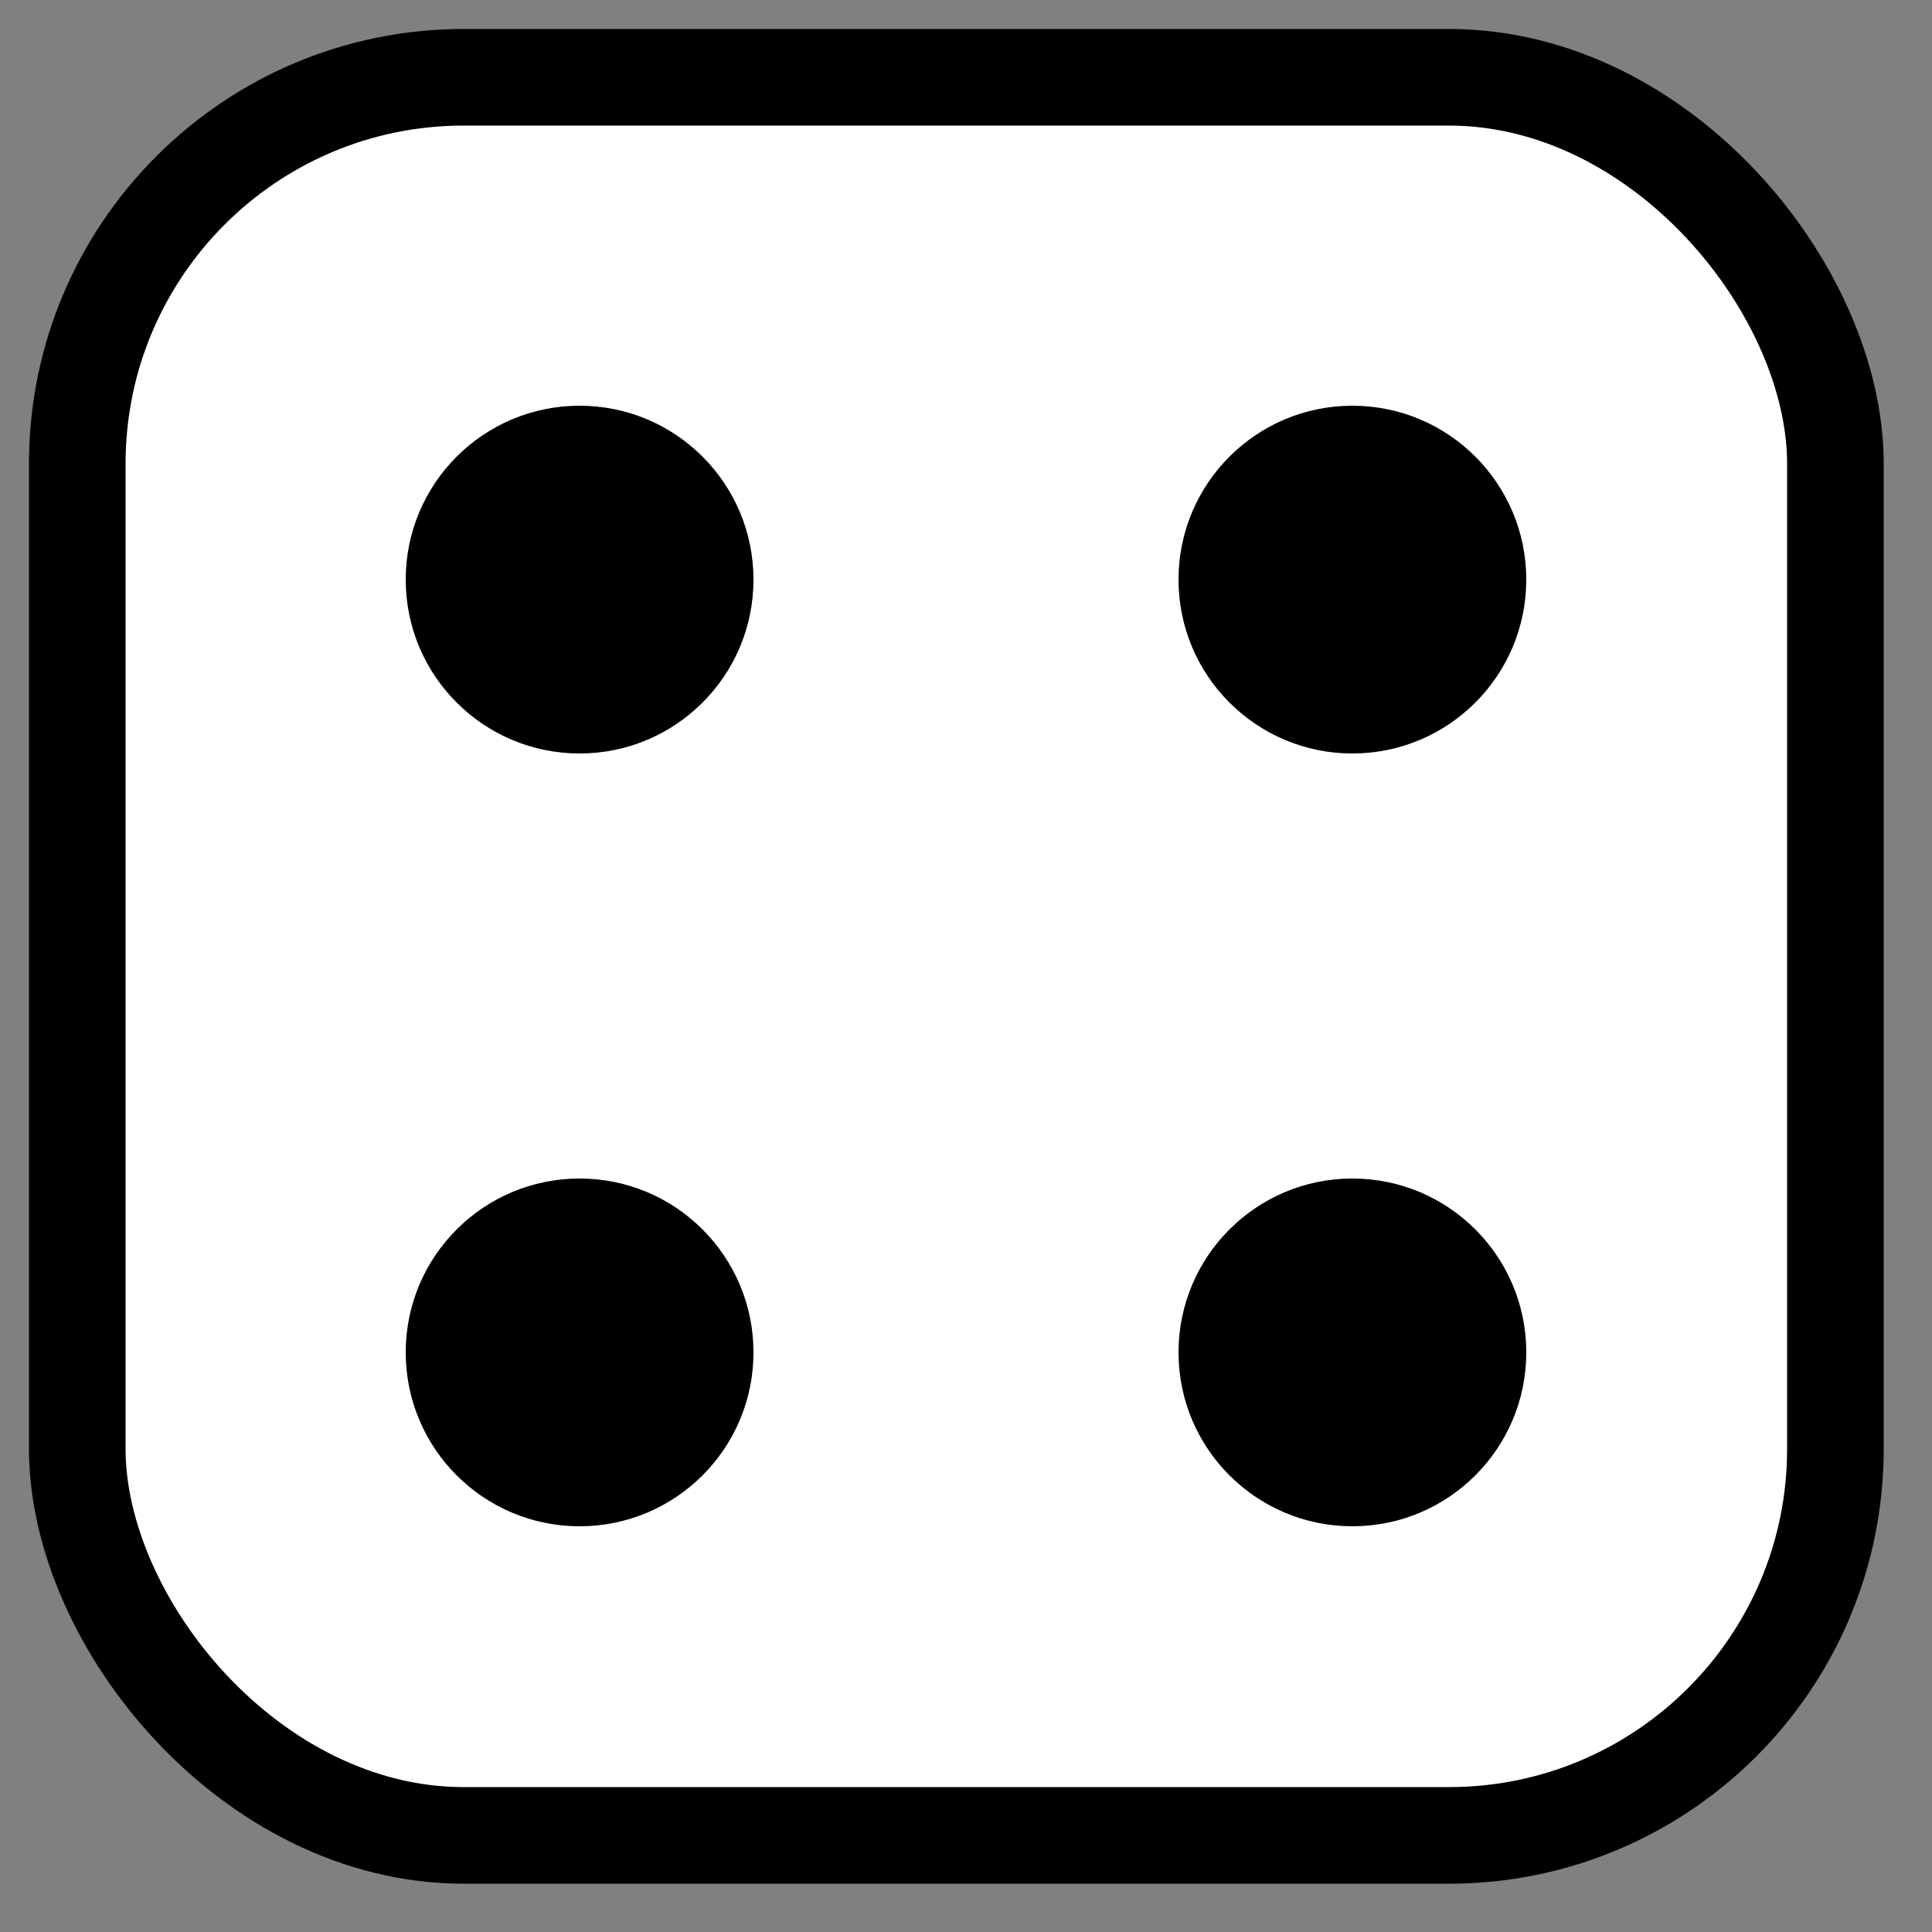 <svg xmlns="http://www.w3.org/2000/svg" width="100" height="100">
<rect width="100%" height="100%" fill="#808080" stroke="none"/>
<rect x="4" y="4" width="91" height="91" rx="20" fill="white" stroke="#000" stroke-width="5"/>
<g>
    <circle cx="30" cy="70" r="9"/>
    <circle cx="30" cy="30" r="9"/>
    <circle cx="70" cy="30" r="9"/>
    <circle cx="70" cy="70" r="9"/>
</g>
</svg>
